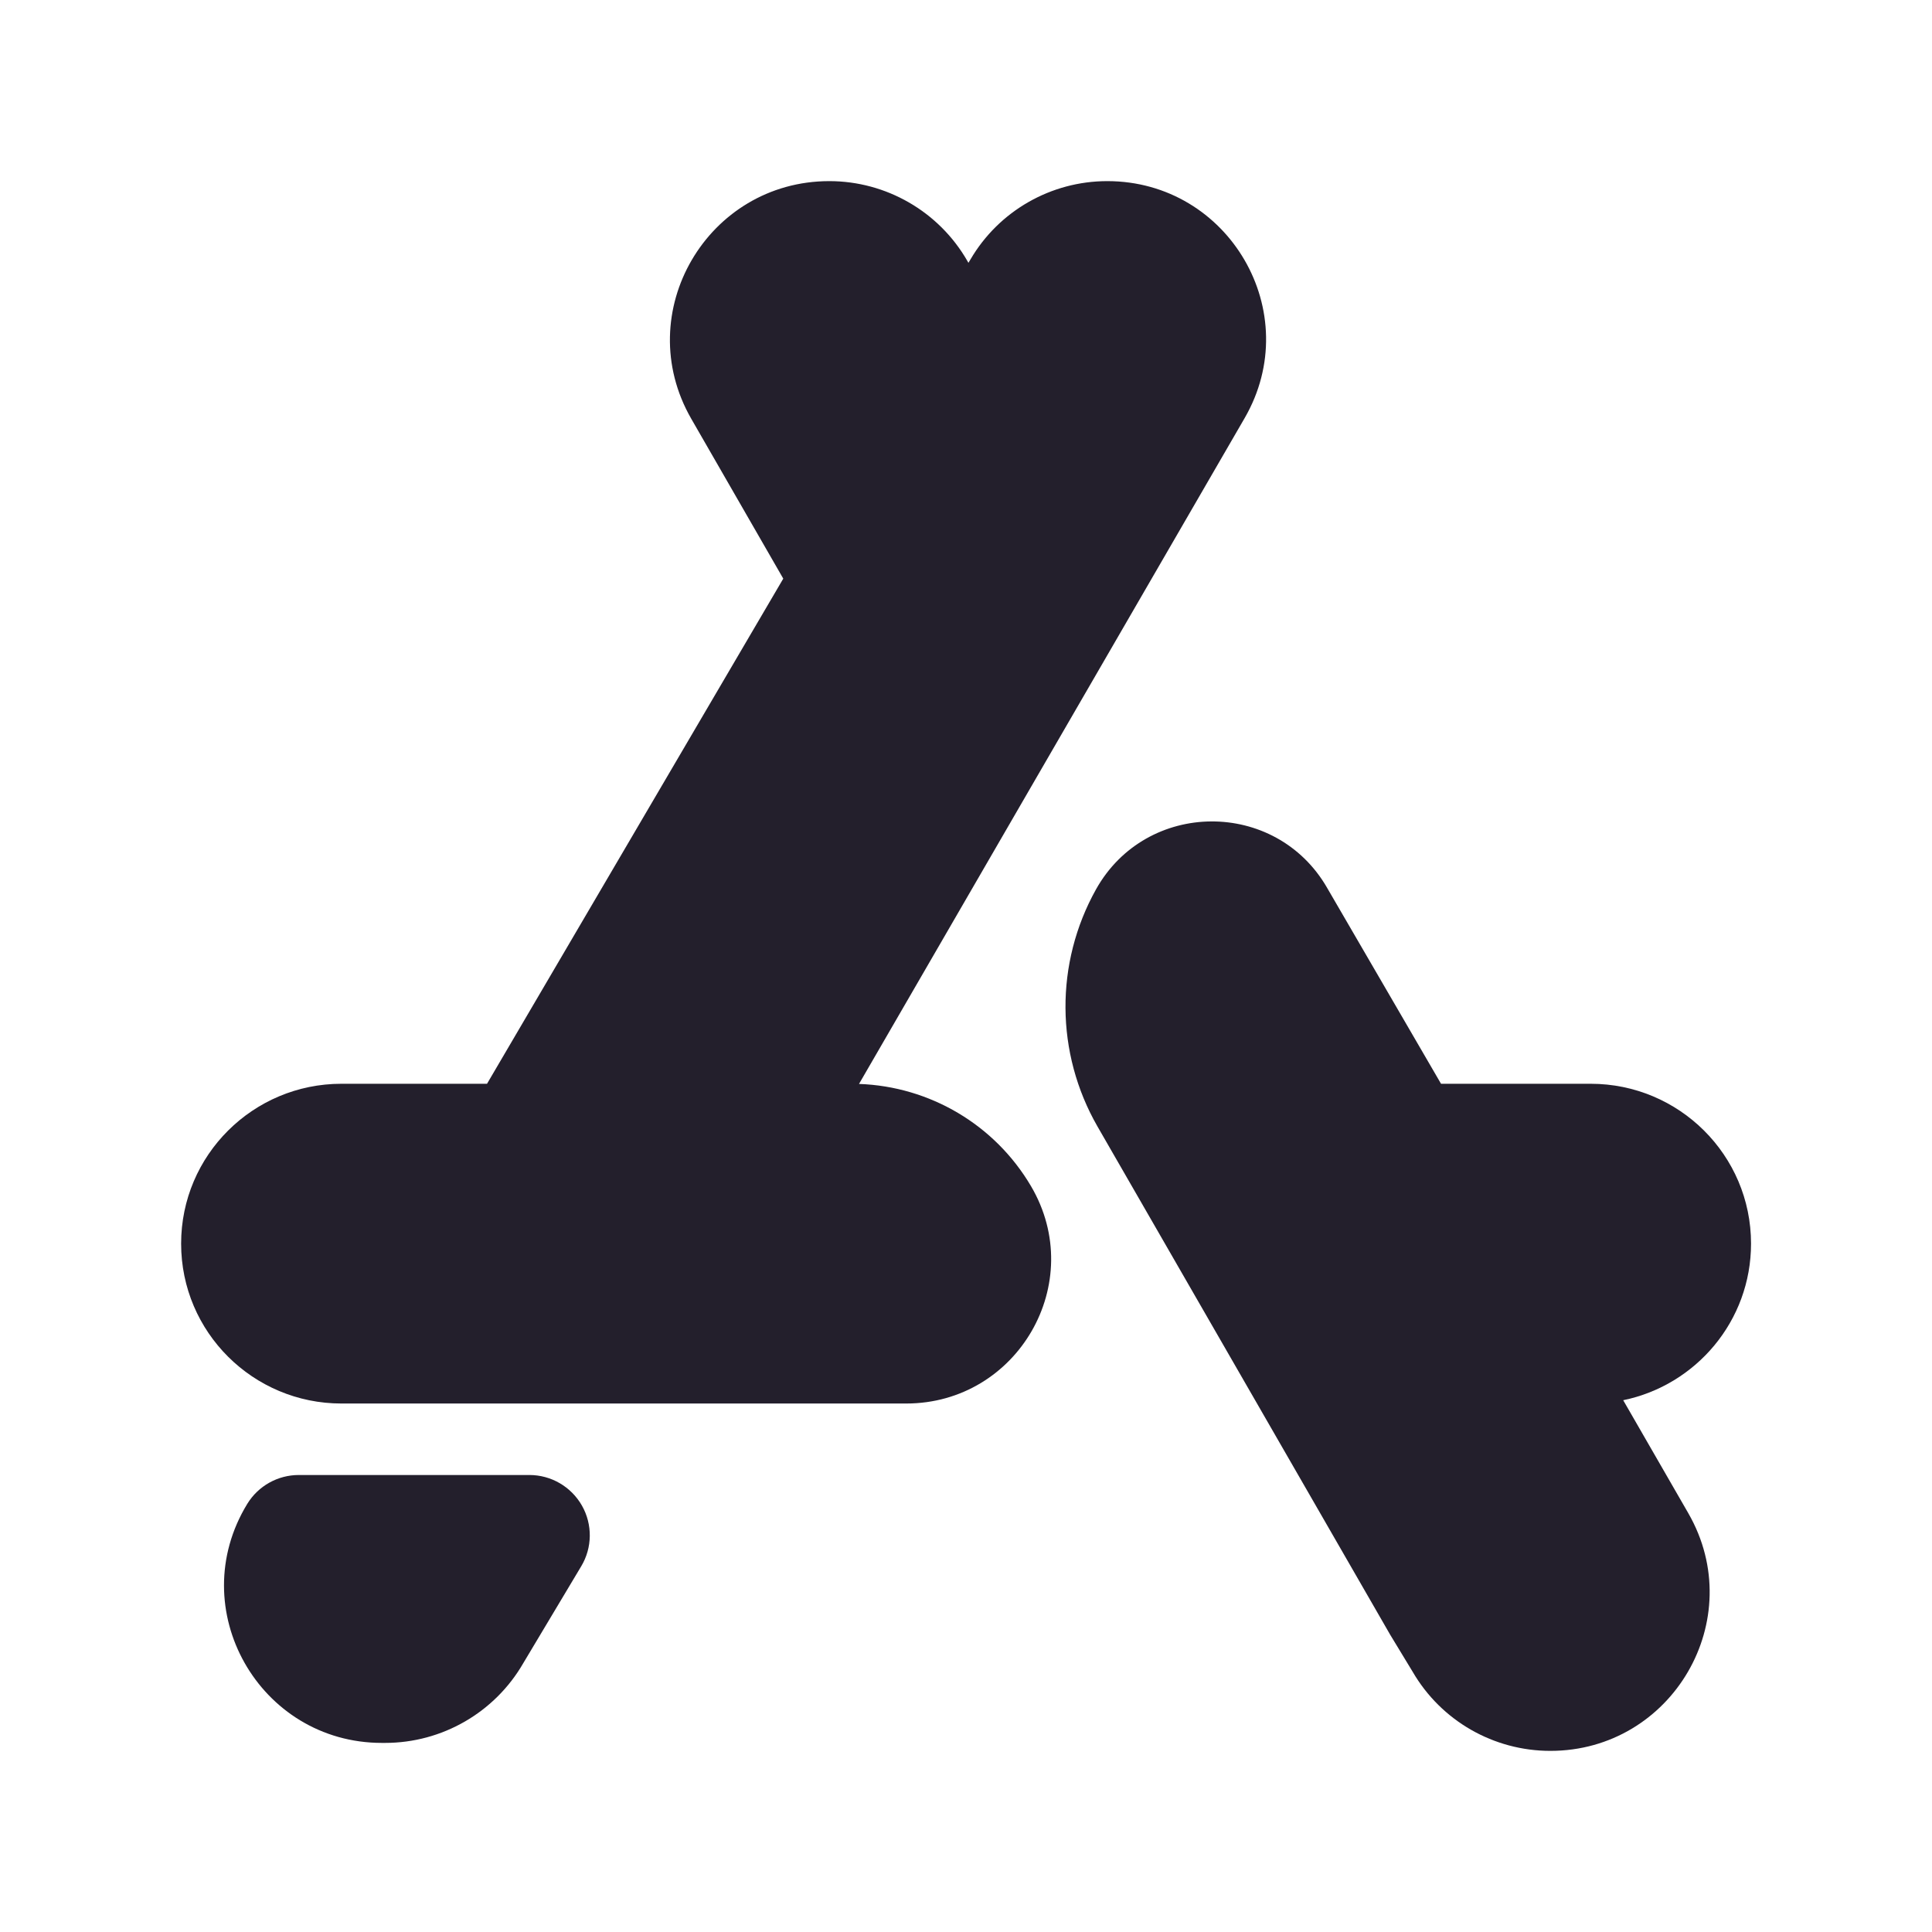 <svg width="24" height="24" viewBox="0 0 24 24" fill="none" xmlns="http://www.w3.org/2000/svg">
<path d="M10.302 2.25C8.788 2.25 7.829 3.883 8.587 5.202L9.73 7.188L6.05 13.463H4.241C3.145 13.463 2.25 14.349 2.25 15.449C2.25 16.549 3.145 17.435 4.241 17.435H11.257C12.641 17.435 13.514 15.934 12.807 14.734C12.358 13.972 11.551 13.496 10.671 13.465L15.46 5.196C16.222 3.882 15.266 2.25 13.755 2.25C13.057 2.25 12.409 2.619 12.056 3.222L12.03 3.265L12.016 3.24C11.663 2.627 11.008 2.25 10.302 2.25Z" fill="#231F2C"/>
<path d="M16.487 11.031L16.486 11.029C15.847 9.921 14.24 9.931 13.615 11.048C13.103 11.965 13.11 13.082 13.633 13.993L17.26 20.291L17.268 20.305L17.549 20.768C17.903 21.377 18.555 21.75 19.259 21.75C20.772 21.75 21.731 20.117 20.973 18.798L20.164 17.394C21.068 17.208 21.752 16.41 21.752 15.449C21.752 14.349 20.857 13.463 19.76 13.463L17.901 13.463L16.487 11.031Z" fill="#231F2C"/>
<path d="M3.712 18.323C3.451 18.323 3.209 18.458 3.072 18.681C2.274 19.988 3.222 21.651 4.744 21.651H4.784C5.491 21.651 6.146 21.274 6.5 20.661L7.22 19.457C7.359 19.226 7.362 18.937 7.229 18.703C7.095 18.468 6.846 18.323 6.576 18.323H3.712Z" fill="#231F2C"/>
</svg>
